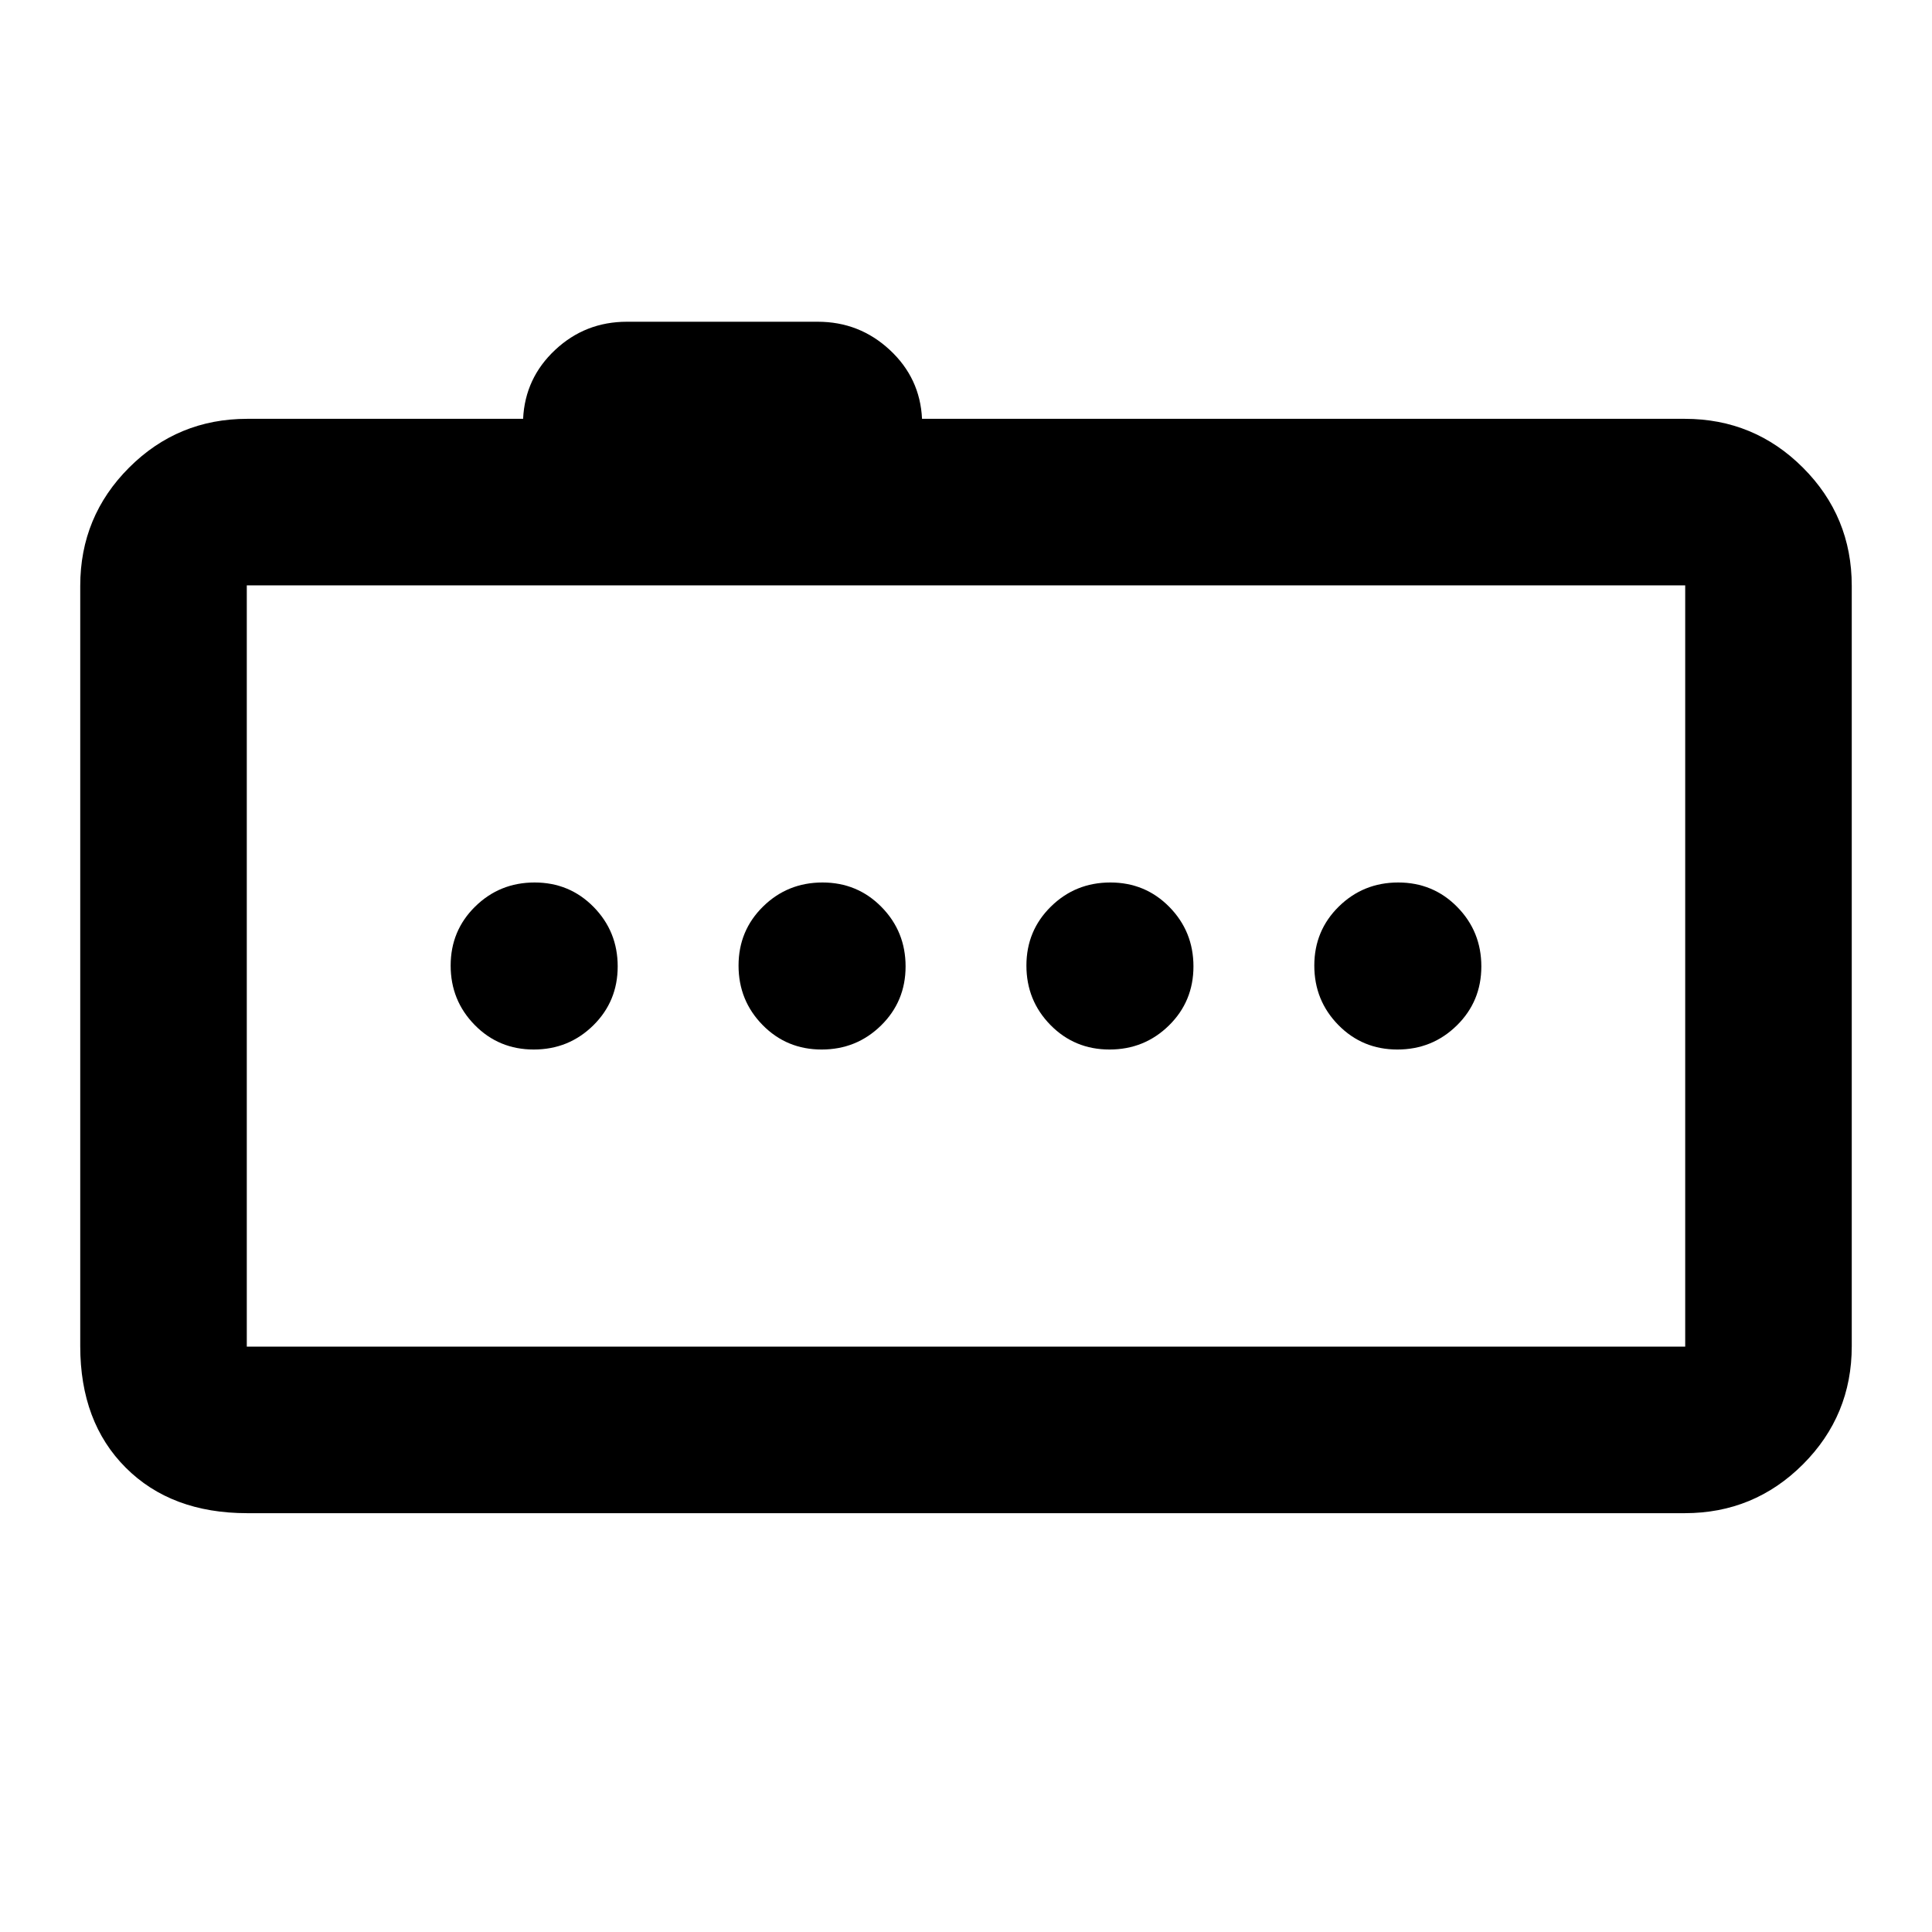 <svg xmlns="http://www.w3.org/2000/svg" height="20" viewBox="0 -960 960 960" width="20"><path d="M694.35-438.5q17.37 0 29.54-11.96 12.18-11.97 12.18-29.33t-11.97-29.54q-11.96-12.17-29.32-12.17-17.37 0-29.54 11.96-12.17 11.97-12.17 29.33t11.96 29.54q11.96 12.17 29.32 12.17Zm-143.04 0q17.36 0 29.54-11.96 12.17-11.97 12.17-29.33t-11.96-29.54q-11.96-12.17-29.33-12.17-17.36 0-29.53 11.96-12.18 11.97-12.18 29.33t11.96 29.54q11.97 12.17 29.33 12.17Zm-143.04 0q17.36 0 29.53-11.96 12.18-11.97 12.18-29.33t-11.97-29.54q-11.96-12.17-29.32-12.17t-29.54 11.96q-12.17 11.97-12.17 29.33t11.96 29.54q11.96 12.17 29.33 12.17Zm-143.05 0q17.37 0 29.54-11.96 12.17-11.97 12.17-29.33t-11.96-29.54q-11.96-12.17-29.32-12.17-17.37 0-29.54 11.96-12.18 11.97-12.18 29.33t11.97 29.54q11.96 12.17 29.32 12.17ZM122.87-208.11q-37.78 0-60.39-22.61t-22.61-60.39v-377.78q0-34.48 24.26-58.74 24.26-24.26 58.74-24.26h137.06q.96-20.24 15.92-34.24 14.95-14 35.67-14h94.81q20.71 0 35.79 14 15.08 14 16.03 34.24h378.98q34.48 0 58.74 24.26 24.26 24.26 24.26 58.74v377.78q0 34.48-24.26 58.74-24.26 24.26-58.74 24.26H122.87Zm714.5-82.76v-378.26H122.63v378.26h714.74ZM122.63-669.13v378.26-378.26Z"/></svg>